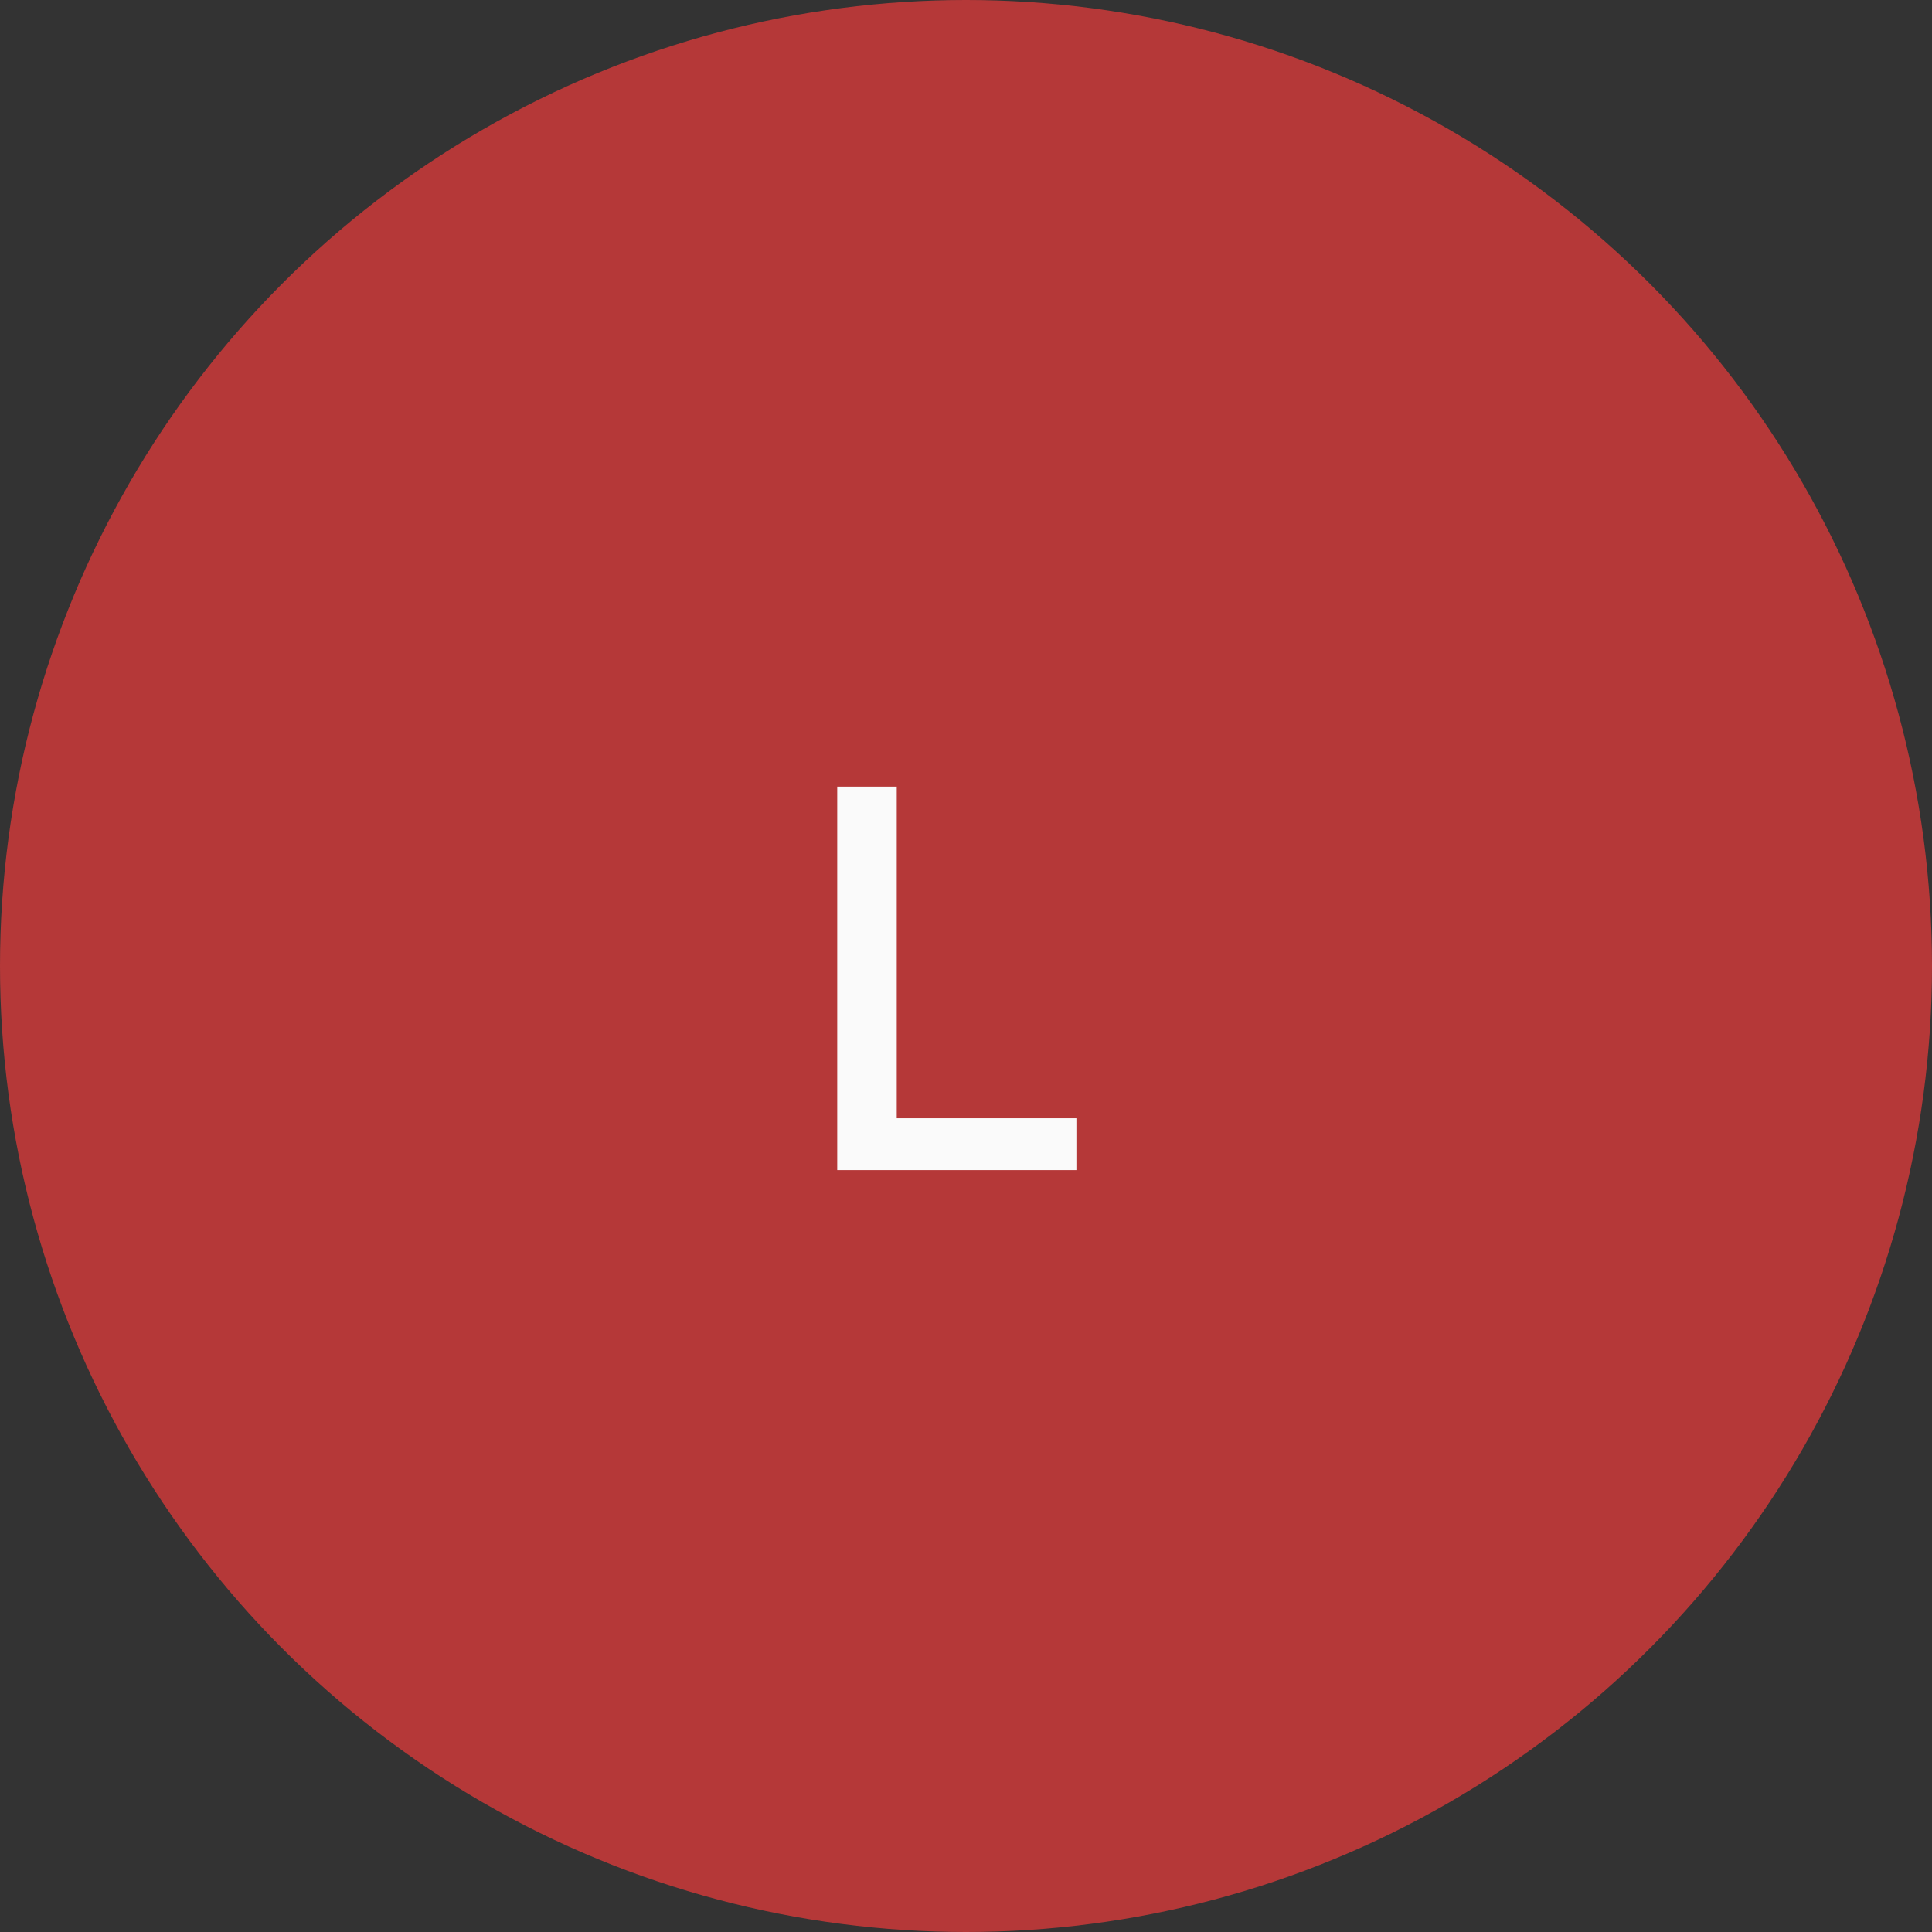 <svg width="71" height="71" viewBox="0 0 71 71" fill="none" xmlns="http://www.w3.org/2000/svg">
<rect x="0" y="0" width="71" height="71" fill="#333333" stroke="none"/>
<circle cx="35.5" cy="35.5" r="35.5" fill="#B53838"/>
<path d="M39.557 41.096H32.955V28.908H30.768V43H39.557V41.096Z" fill="#FAFAFA"/>
</svg>
